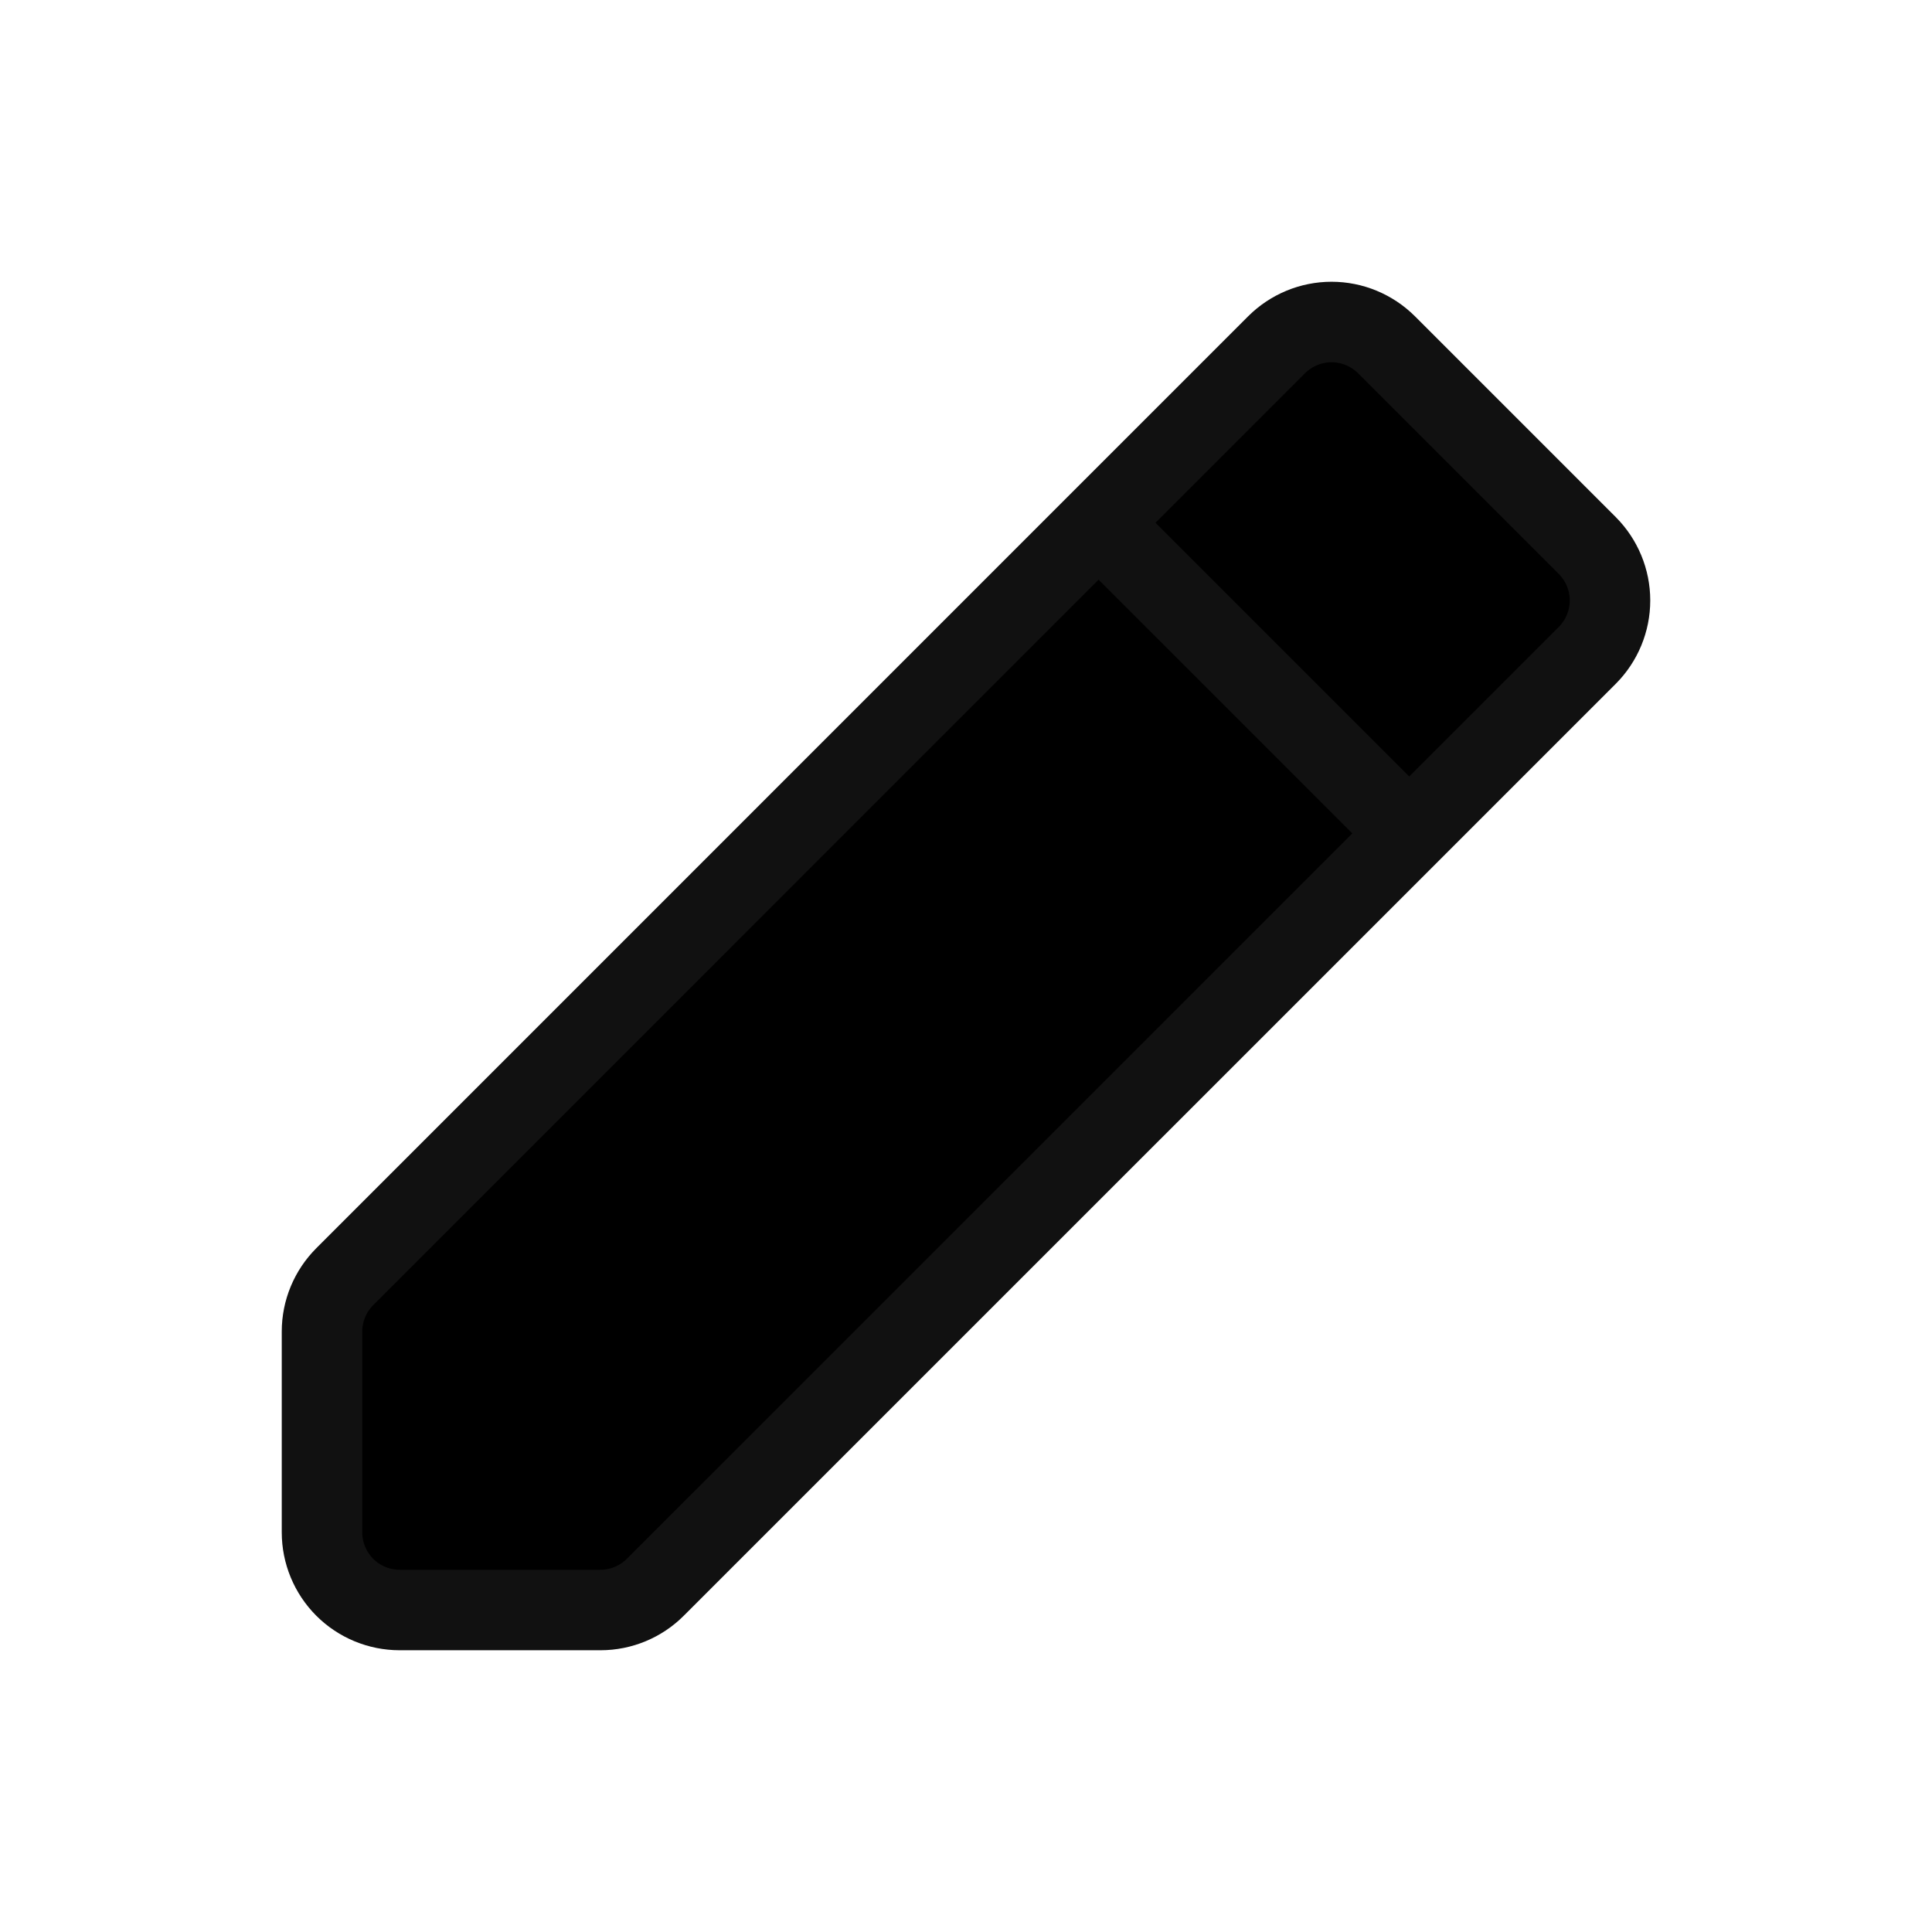 <svg viewBox="0 0 24 24"  xmlns="http://www.w3.org/2000/svg">
<g clip-path="url(#clip0_210_13235)">
<path d="M13.647 6.494L15.859 4.282C16.04 4.102 16.285 4 16.541 4C16.797 4 17.042 4.102 17.223 4.282L19.718 6.777C19.898 6.958 20 7.203 20 7.459C20 7.715 19.898 7.96 19.718 8.141L17.506 10.353M13.647 6.494L4.283 15.859C4.102 16.04 4 16.285 4 16.541V19.035C4 19.291 4.102 19.537 4.283 19.718C4.463 19.898 4.709 20 4.965 20H7.459C7.715 20 7.961 19.898 8.141 19.717L17.506 10.353M13.647 6.494L17.506 10.353" stroke="#111111" stroke-linecap="round" stroke-linejoin="round"/>
</g>
<defs>
<clipPath id="clip0_210_13235">
<rect width="24" height="24" fill="white"/>
</clipPath>
</defs>
</svg>
